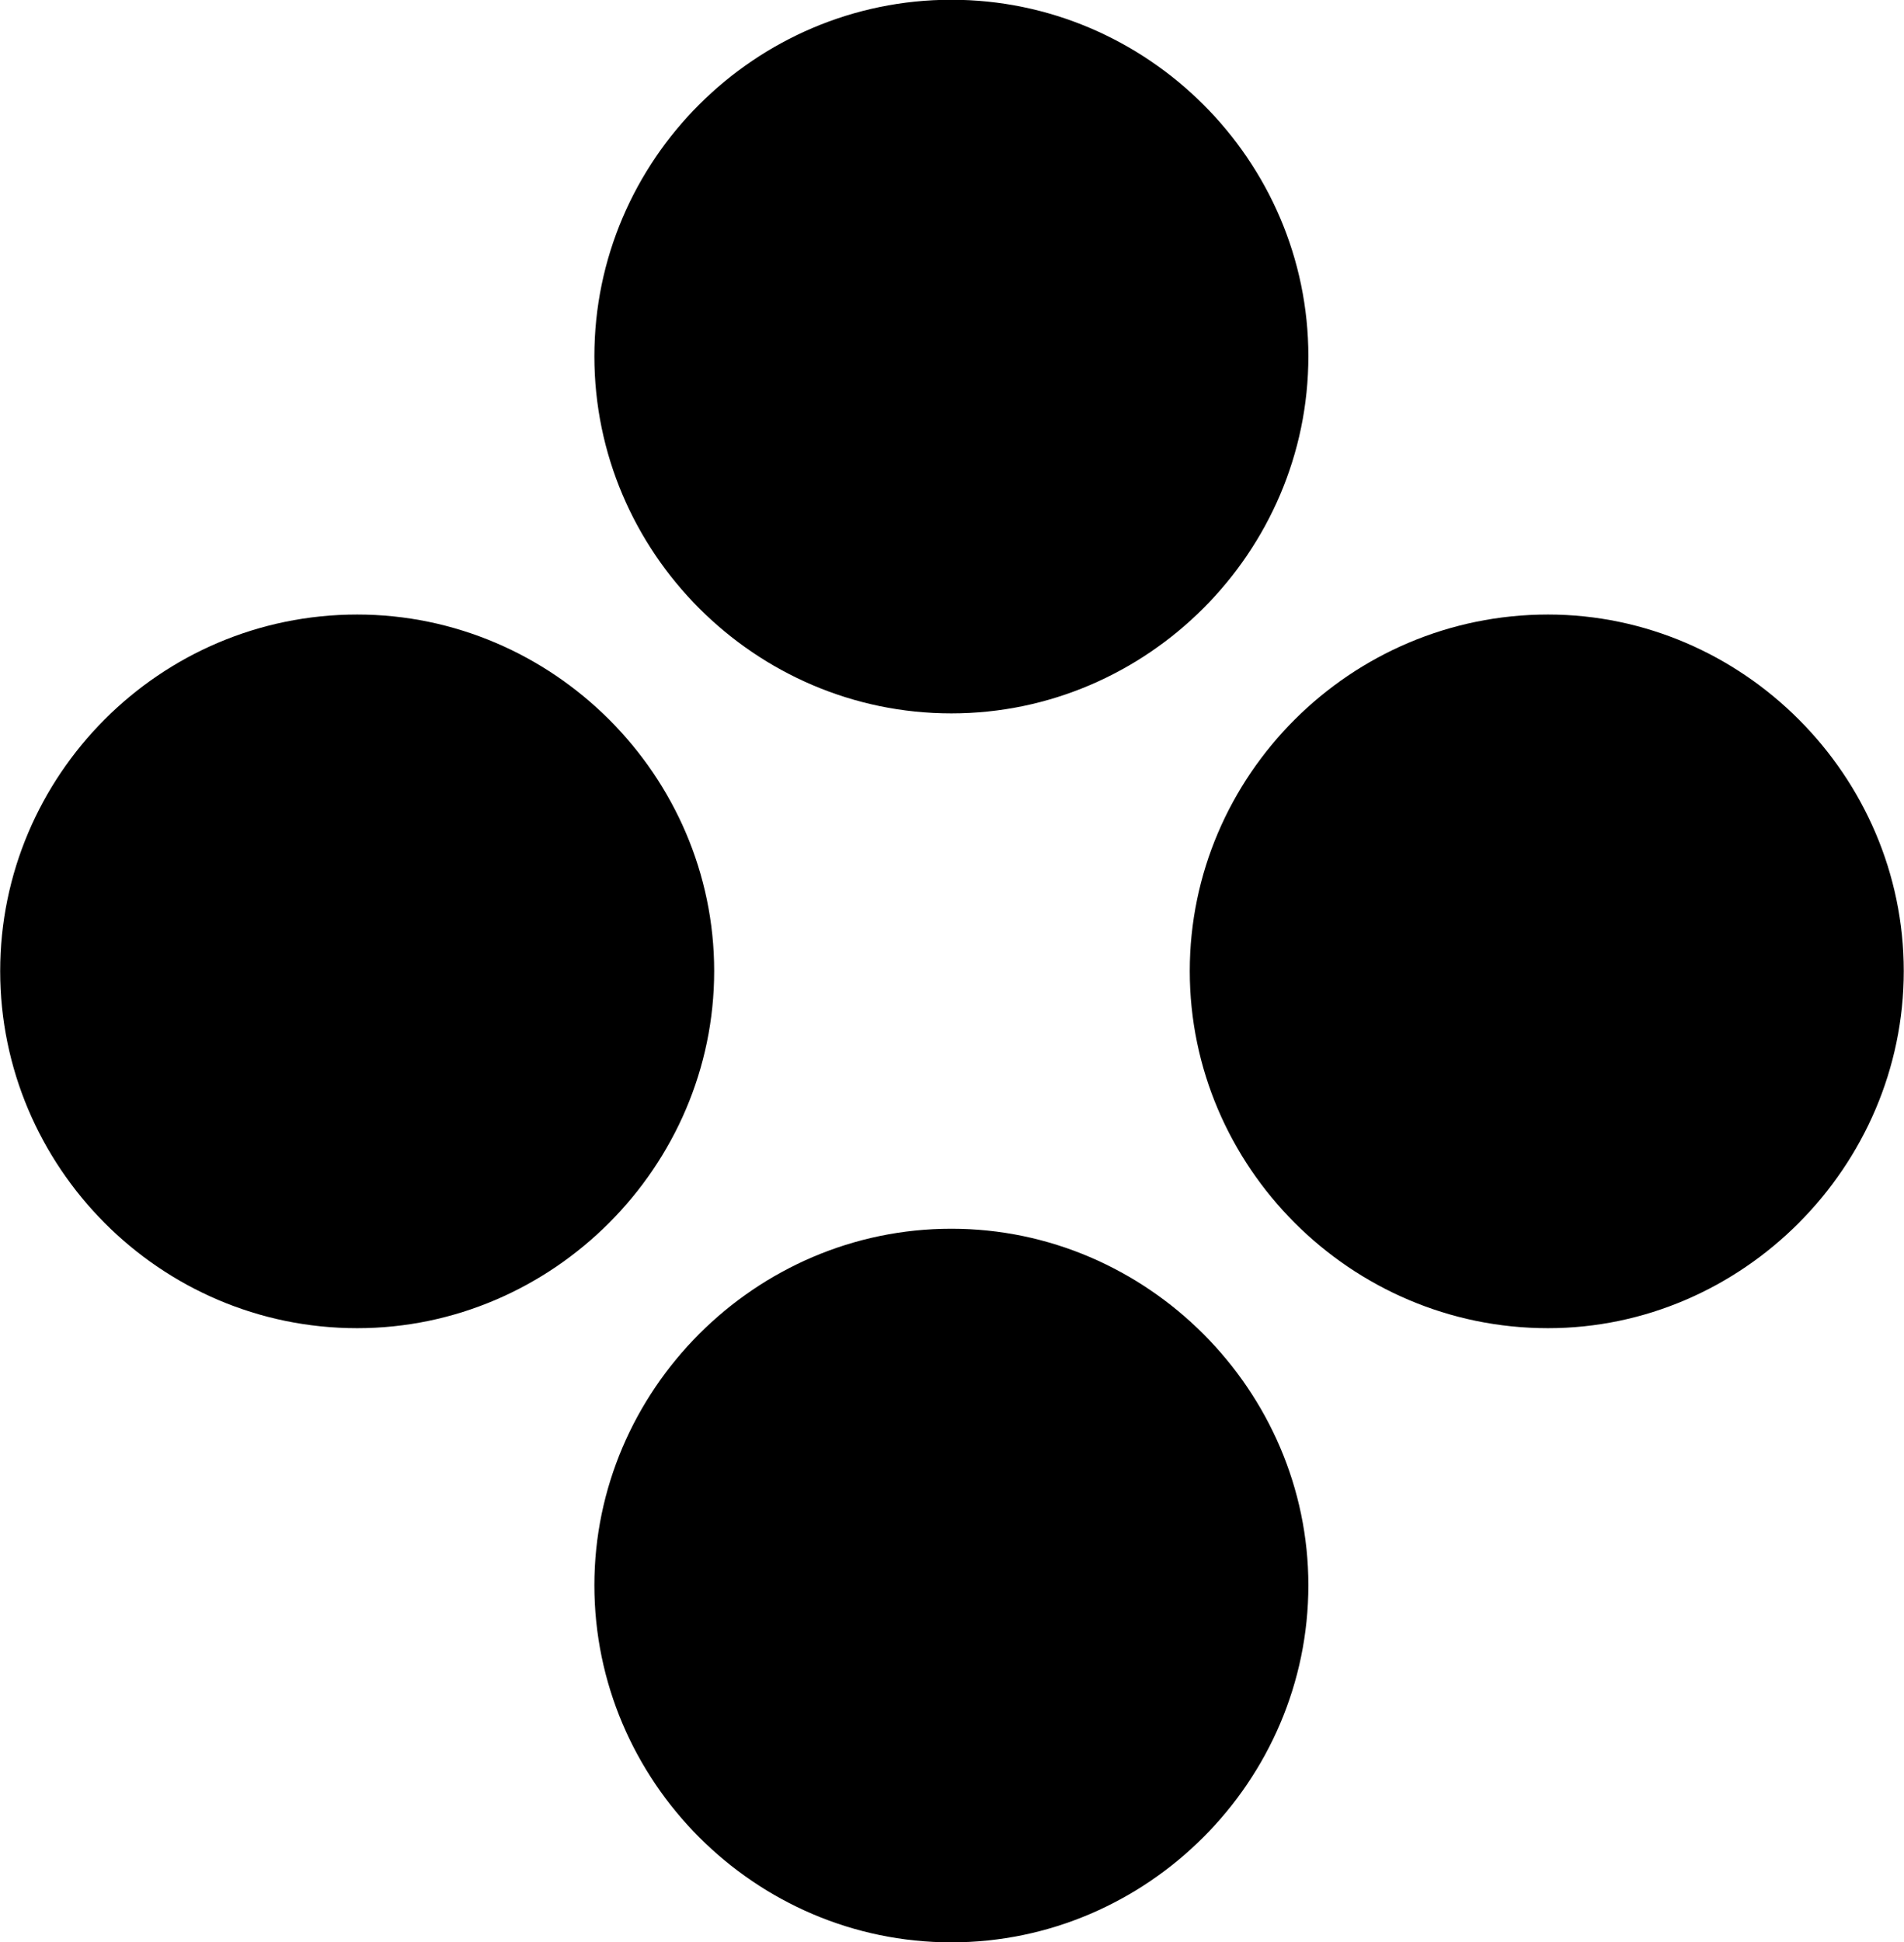 <svg viewBox="0 0 31.787 32.416" xmlns="http://www.w3.org/2000/svg"><path d="M15.883 11.906C19.153 11.906 21.843 9.216 21.843 5.946C21.843 2.676 19.153 -0.004 15.883 -0.004C12.603 -0.004 9.923 2.676 9.923 5.946C9.923 9.216 12.603 11.906 15.883 11.906ZM5.963 22.166C9.233 22.166 11.923 19.466 11.923 16.206C11.923 12.946 9.233 10.256 5.963 10.256C2.663 10.256 0.003 12.946 0.003 16.206C0.003 19.466 2.663 22.166 5.963 22.166ZM25.843 22.166C29.093 22.166 31.783 19.466 31.783 16.206C31.783 12.946 29.093 10.256 25.843 10.256C22.543 10.256 19.863 12.946 19.863 16.206C19.863 19.466 22.543 22.166 25.843 22.166ZM15.883 32.416C19.153 32.416 21.843 29.726 21.843 26.456C21.843 23.206 19.153 20.506 15.883 20.506C12.603 20.506 9.923 23.206 9.923 26.456C9.923 29.726 12.603 32.416 15.883 32.416Z" /></svg>